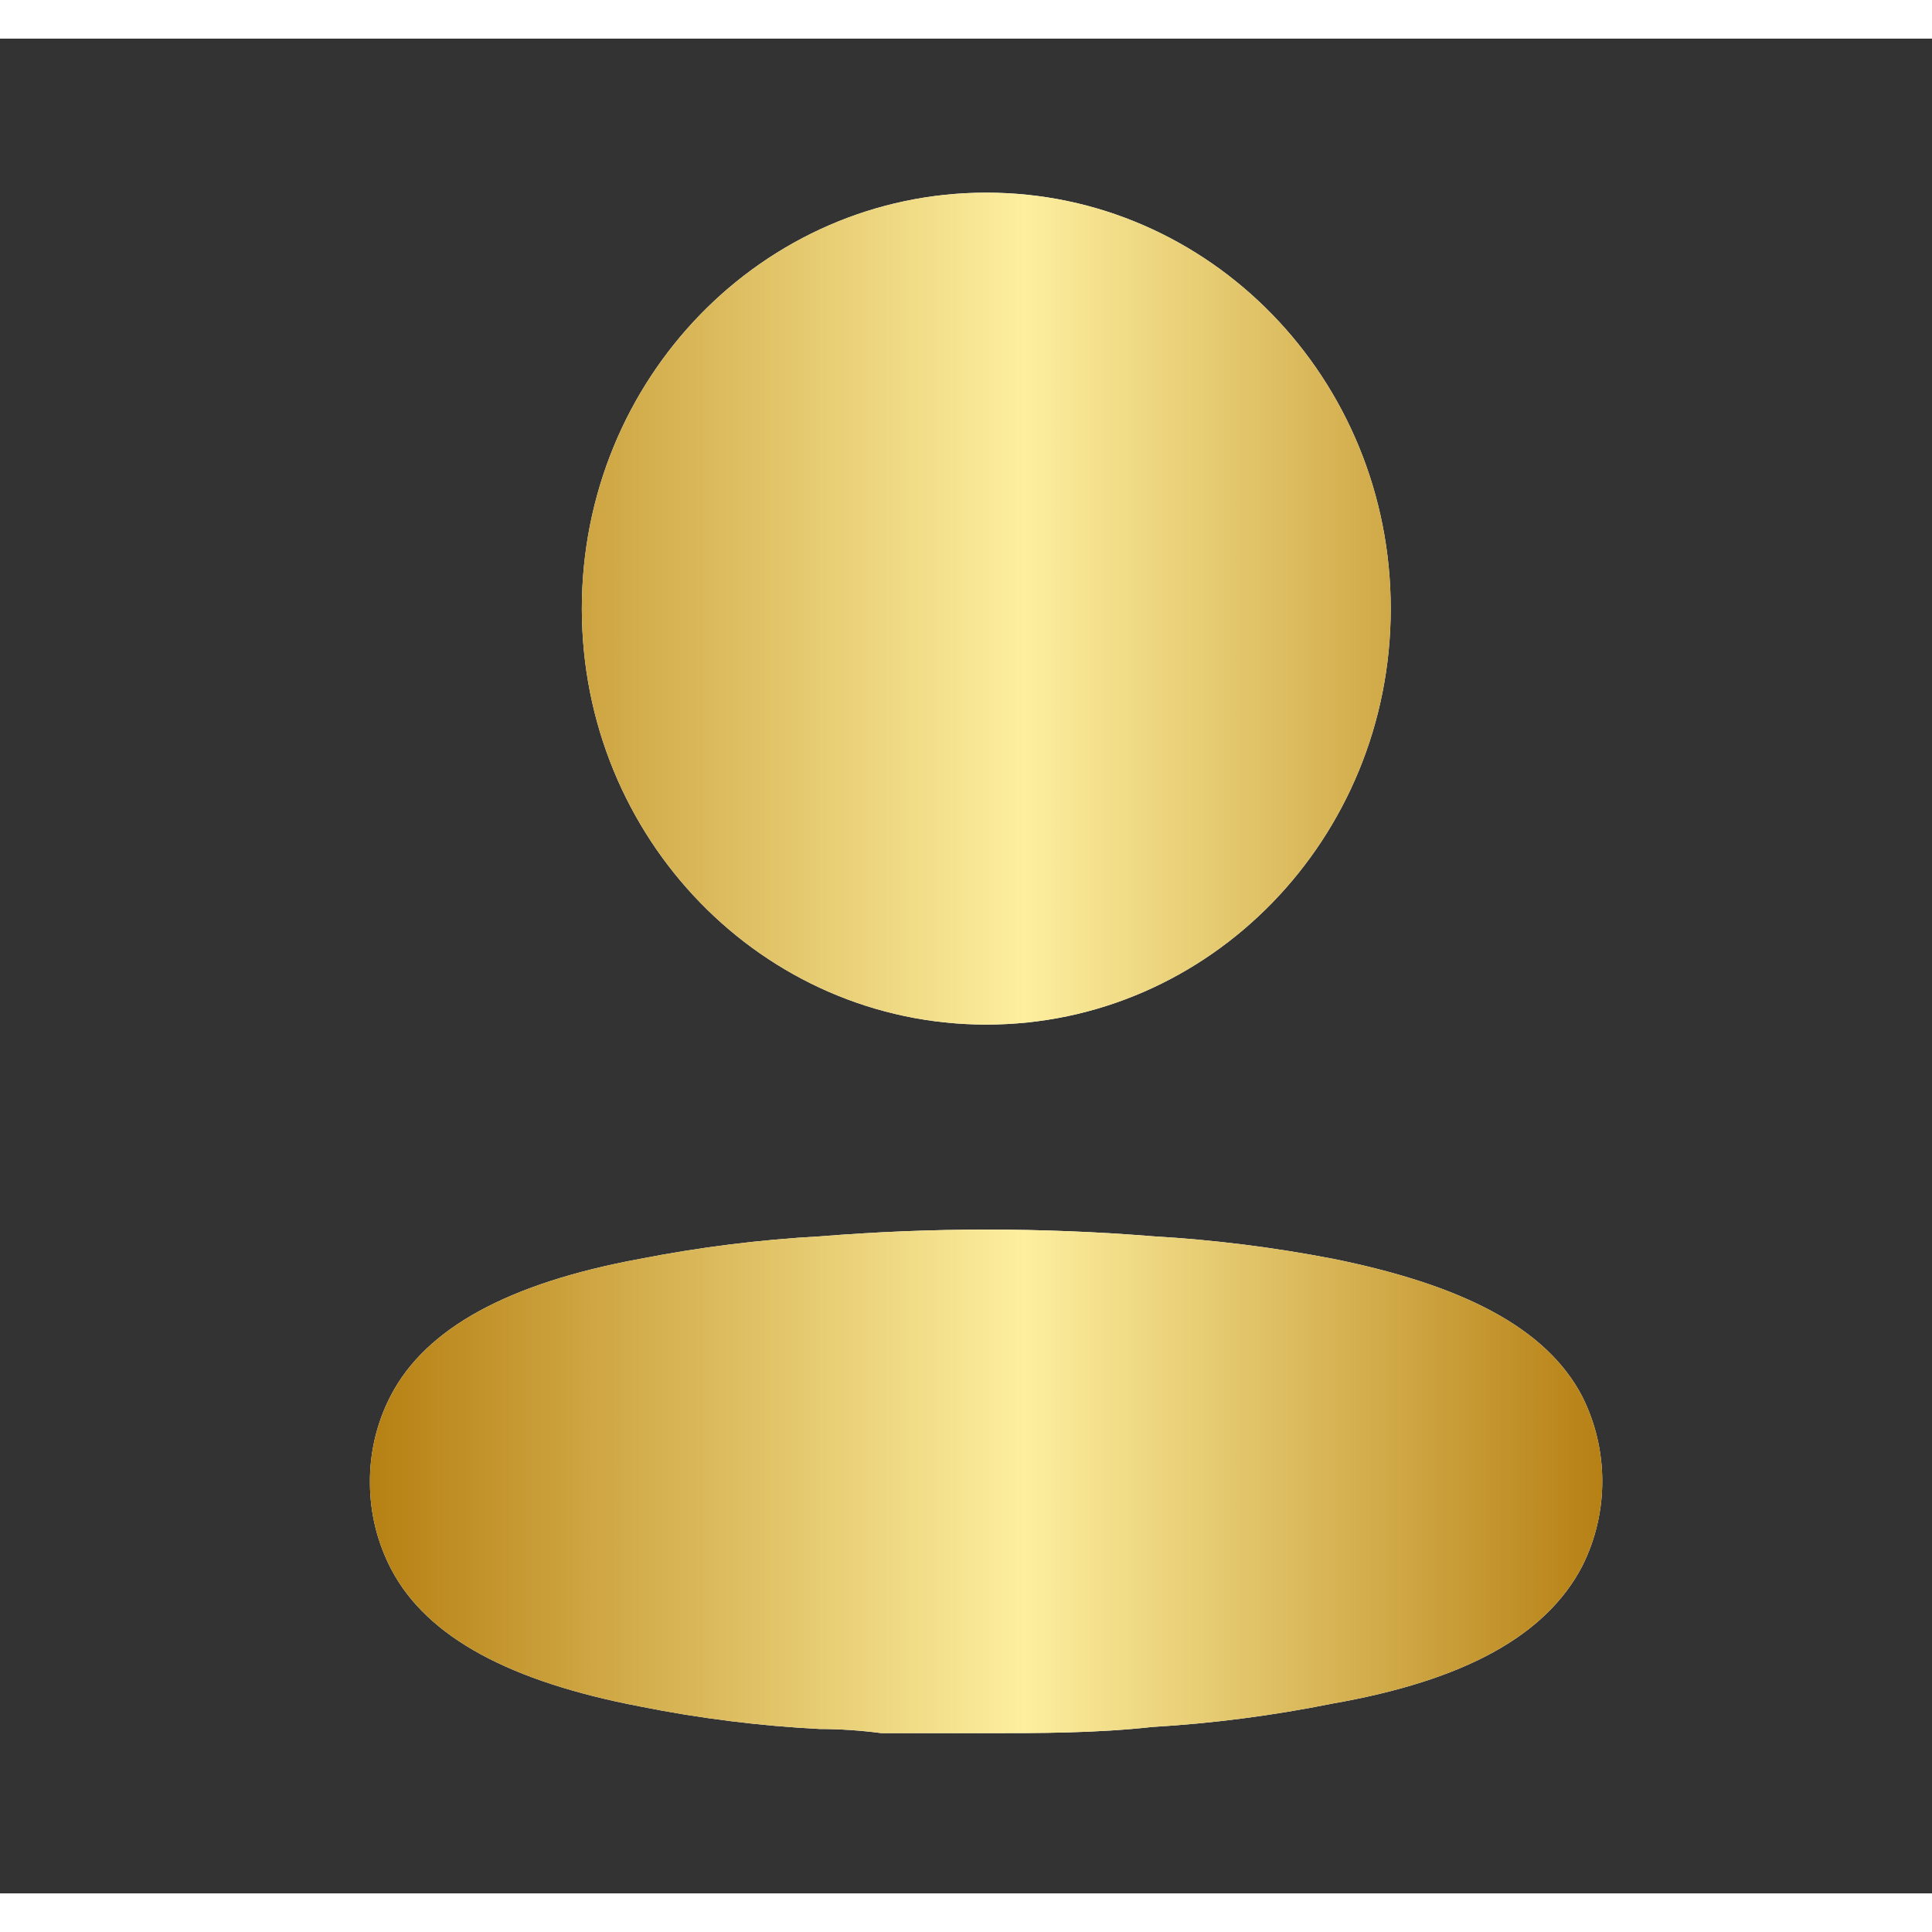 <svg width="24" height="24" viewBox="0 0 25 24" fill="none" xmlns="http://www.w3.org/2000/svg">
<rect x="0" y="0" width="25" height="24" fill="#333333" stroke="none"/>
<g id="Iconly/Bold/Profile">
<g id="Profile">
<g id="Profile_2">
<path fill-rule="evenodd" clip-rule="evenodd" d="M17.996 7.376C17.996 10.348 15.653 12.758 12.763 12.758C9.872 12.758 7.529 10.348 7.529 7.376C7.529 4.403 9.872 1.993 12.763 1.993C15.653 1.993 17.996 4.403 17.996 7.376ZM17.255 15.79C18.919 16.127 20.005 16.677 20.471 17.564C20.821 18.256 20.821 19.08 20.471 19.772C20.005 20.659 18.962 21.244 17.238 21.545C16.469 21.7 15.691 21.801 14.91 21.847C14.185 21.927 13.461 21.927 12.728 21.927H11.409C11.133 21.891 10.866 21.873 10.607 21.873C9.825 21.833 9.047 21.735 8.279 21.581C6.615 21.262 5.528 20.694 5.063 19.807C4.883 19.464 4.788 19.08 4.787 18.69C4.783 18.298 4.875 17.91 5.054 17.564C5.511 16.677 6.598 16.101 8.279 15.79C9.051 15.639 9.831 15.541 10.616 15.498C12.05 15.382 13.492 15.382 14.927 15.498C15.708 15.543 16.486 15.641 17.255 15.79Z" fill="white"/>
<path fill-rule="evenodd" clip-rule="evenodd" d="M17.996 7.376C17.996 10.348 15.653 12.758 12.763 12.758C9.872 12.758 7.529 10.348 7.529 7.376C7.529 4.403 9.872 1.993 12.763 1.993C15.653 1.993 17.996 4.403 17.996 7.376ZM17.255 15.79C18.919 16.127 20.005 16.677 20.471 17.564C20.821 18.256 20.821 19.08 20.471 19.772C20.005 20.659 18.962 21.244 17.238 21.545C16.469 21.7 15.691 21.801 14.91 21.847C14.185 21.927 13.461 21.927 12.728 21.927H11.409C11.133 21.891 10.866 21.873 10.607 21.873C9.825 21.833 9.047 21.735 8.279 21.581C6.615 21.262 5.528 20.694 5.063 19.807C4.883 19.464 4.788 19.08 4.787 18.69C4.783 18.298 4.875 17.91 5.054 17.564C5.511 16.677 6.598 16.101 8.279 15.79C9.051 15.639 9.831 15.541 10.616 15.498C12.05 15.382 13.492 15.382 14.927 15.498C15.708 15.543 16.486 15.641 17.255 15.79Z" fill="url(#paint0_linear_1439_11051)"/>
</g>
</g>
</g>
<defs>
<linearGradient id="paint0_linear_1439_11051" x1="4.787" y1="12.329" x2="20.733" y2="12.329" gradientUnits="userSpaceOnUse">
<stop stop-color="#B68013"/>
<stop offset="0.531" stop-color="#FDEF9F"/>
<stop offset="1" stop-color="#B68014"/>
</linearGradient>
</defs>
</svg>
